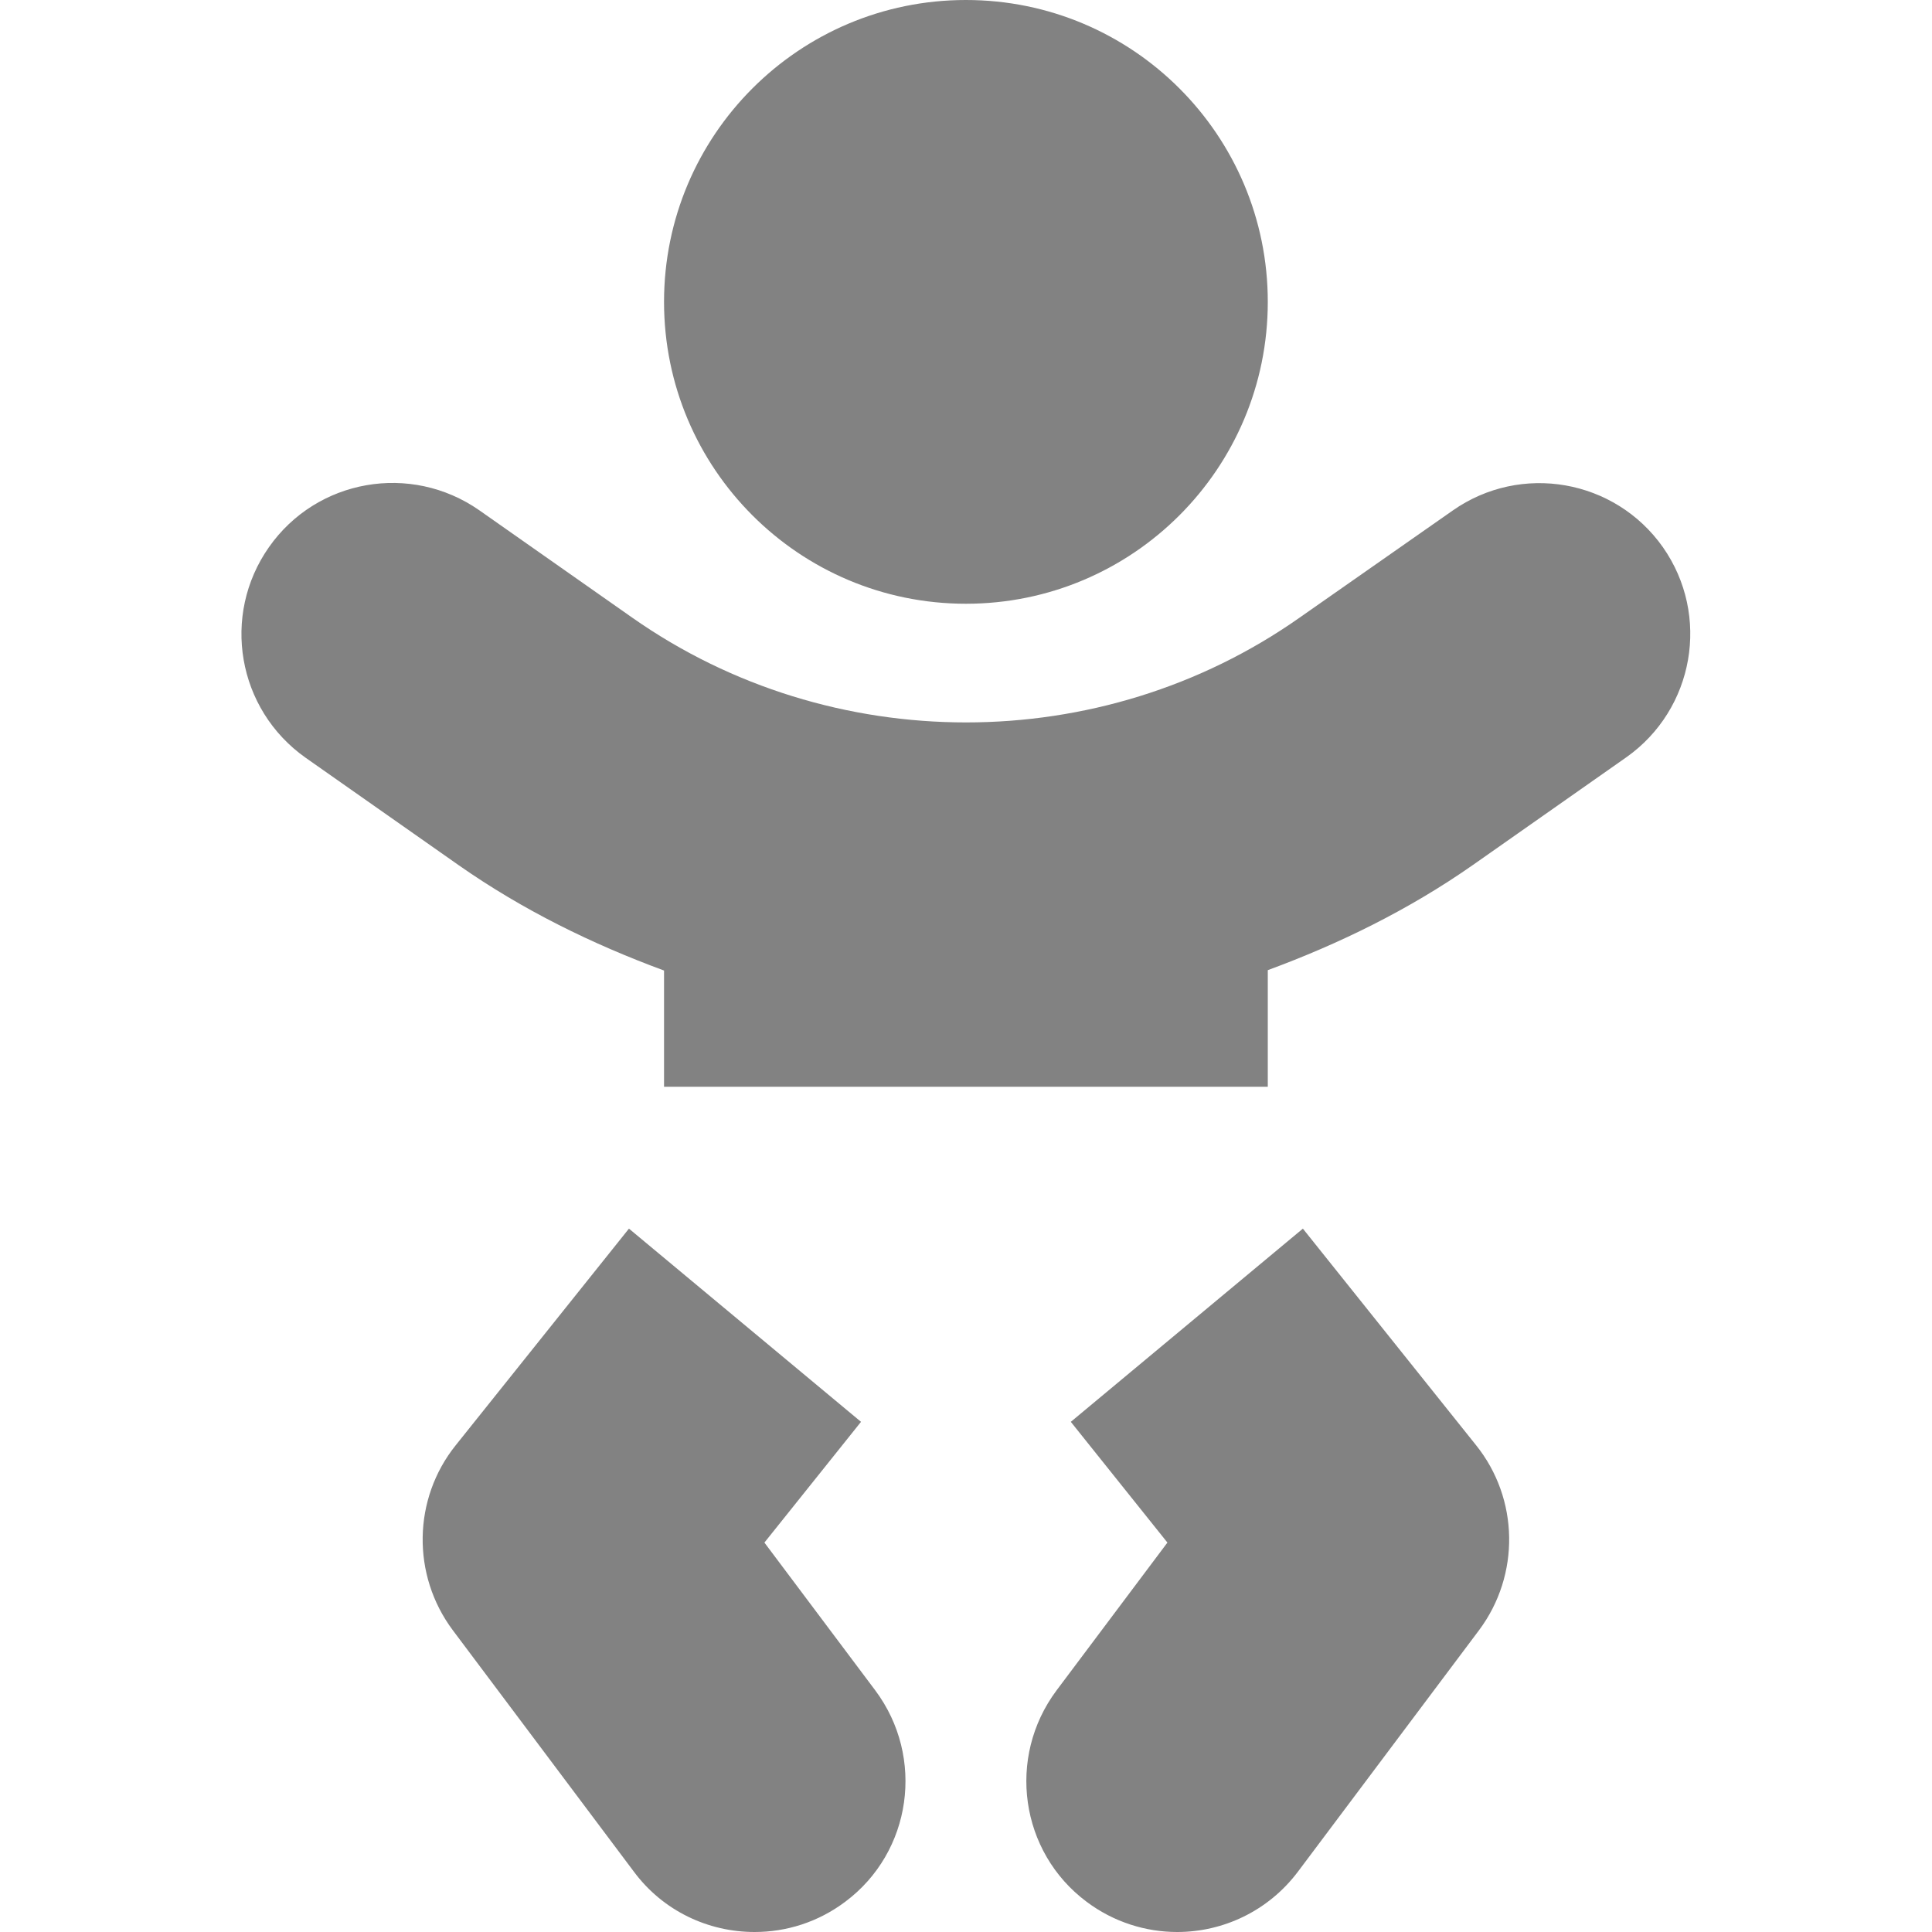 <svg width="512" height="512" viewBox="0 0 512 512" fill="none" xmlns="http://www.w3.org/2000/svg">
<g clip-path="url(#clip0_1688_3248)">
<path d="M255.977 160C211.777 160 175.977 124.2 175.977 80C175.977 35.8 211.777 0 255.977 0C300.177 0 335.977 35.8 335.977 80C335.977 124.2 300.177 160 255.977 160ZM309.377 408.8L283.777 376.8L345.277 325.6L391.177 383C402.577 397.2 402.877 417.4 391.977 432L343.977 496C336.077 506.5 324.077 512 311.977 512C303.677 512 295.177 509.4 287.977 504C270.277 490.8 266.777 465.7 279.977 448L309.377 408.8ZM166.677 325.6L228.177 376.8L202.577 408.8L231.977 448C245.177 465.7 241.677 490.8 223.977 504C216.777 509.4 208.377 512 199.977 512C187.777 512 175.777 506.5 167.977 496L119.977 432C109.077 417.4 109.377 397.2 120.777 383L166.677 325.6V325.6ZM71.277 145C83.977 126.9 108.877 122.6 126.977 135.2L167.577 163.7C220.277 200.7 291.777 200.7 344.377 163.7L384.977 135.3C403.077 122.6 427.977 127 440.677 145C453.377 163.1 448.977 188 430.977 200.7L390.377 229.2C373.377 241.1 354.977 250.1 335.977 257.1V288H175.977V257.2C156.977 250.2 138.577 241.2 121.577 229.3L80.977 200.8C62.877 188 58.577 163.1 71.277 145Z" fill="#828282"/>
</g>
<defs>
<clipPath id="clip0_1688_3248">
<rect width="512" height="512" fill="white" transform="matrix(-1 0 0 1 512 0)"/>
</clipPath>
</defs>
</svg>
